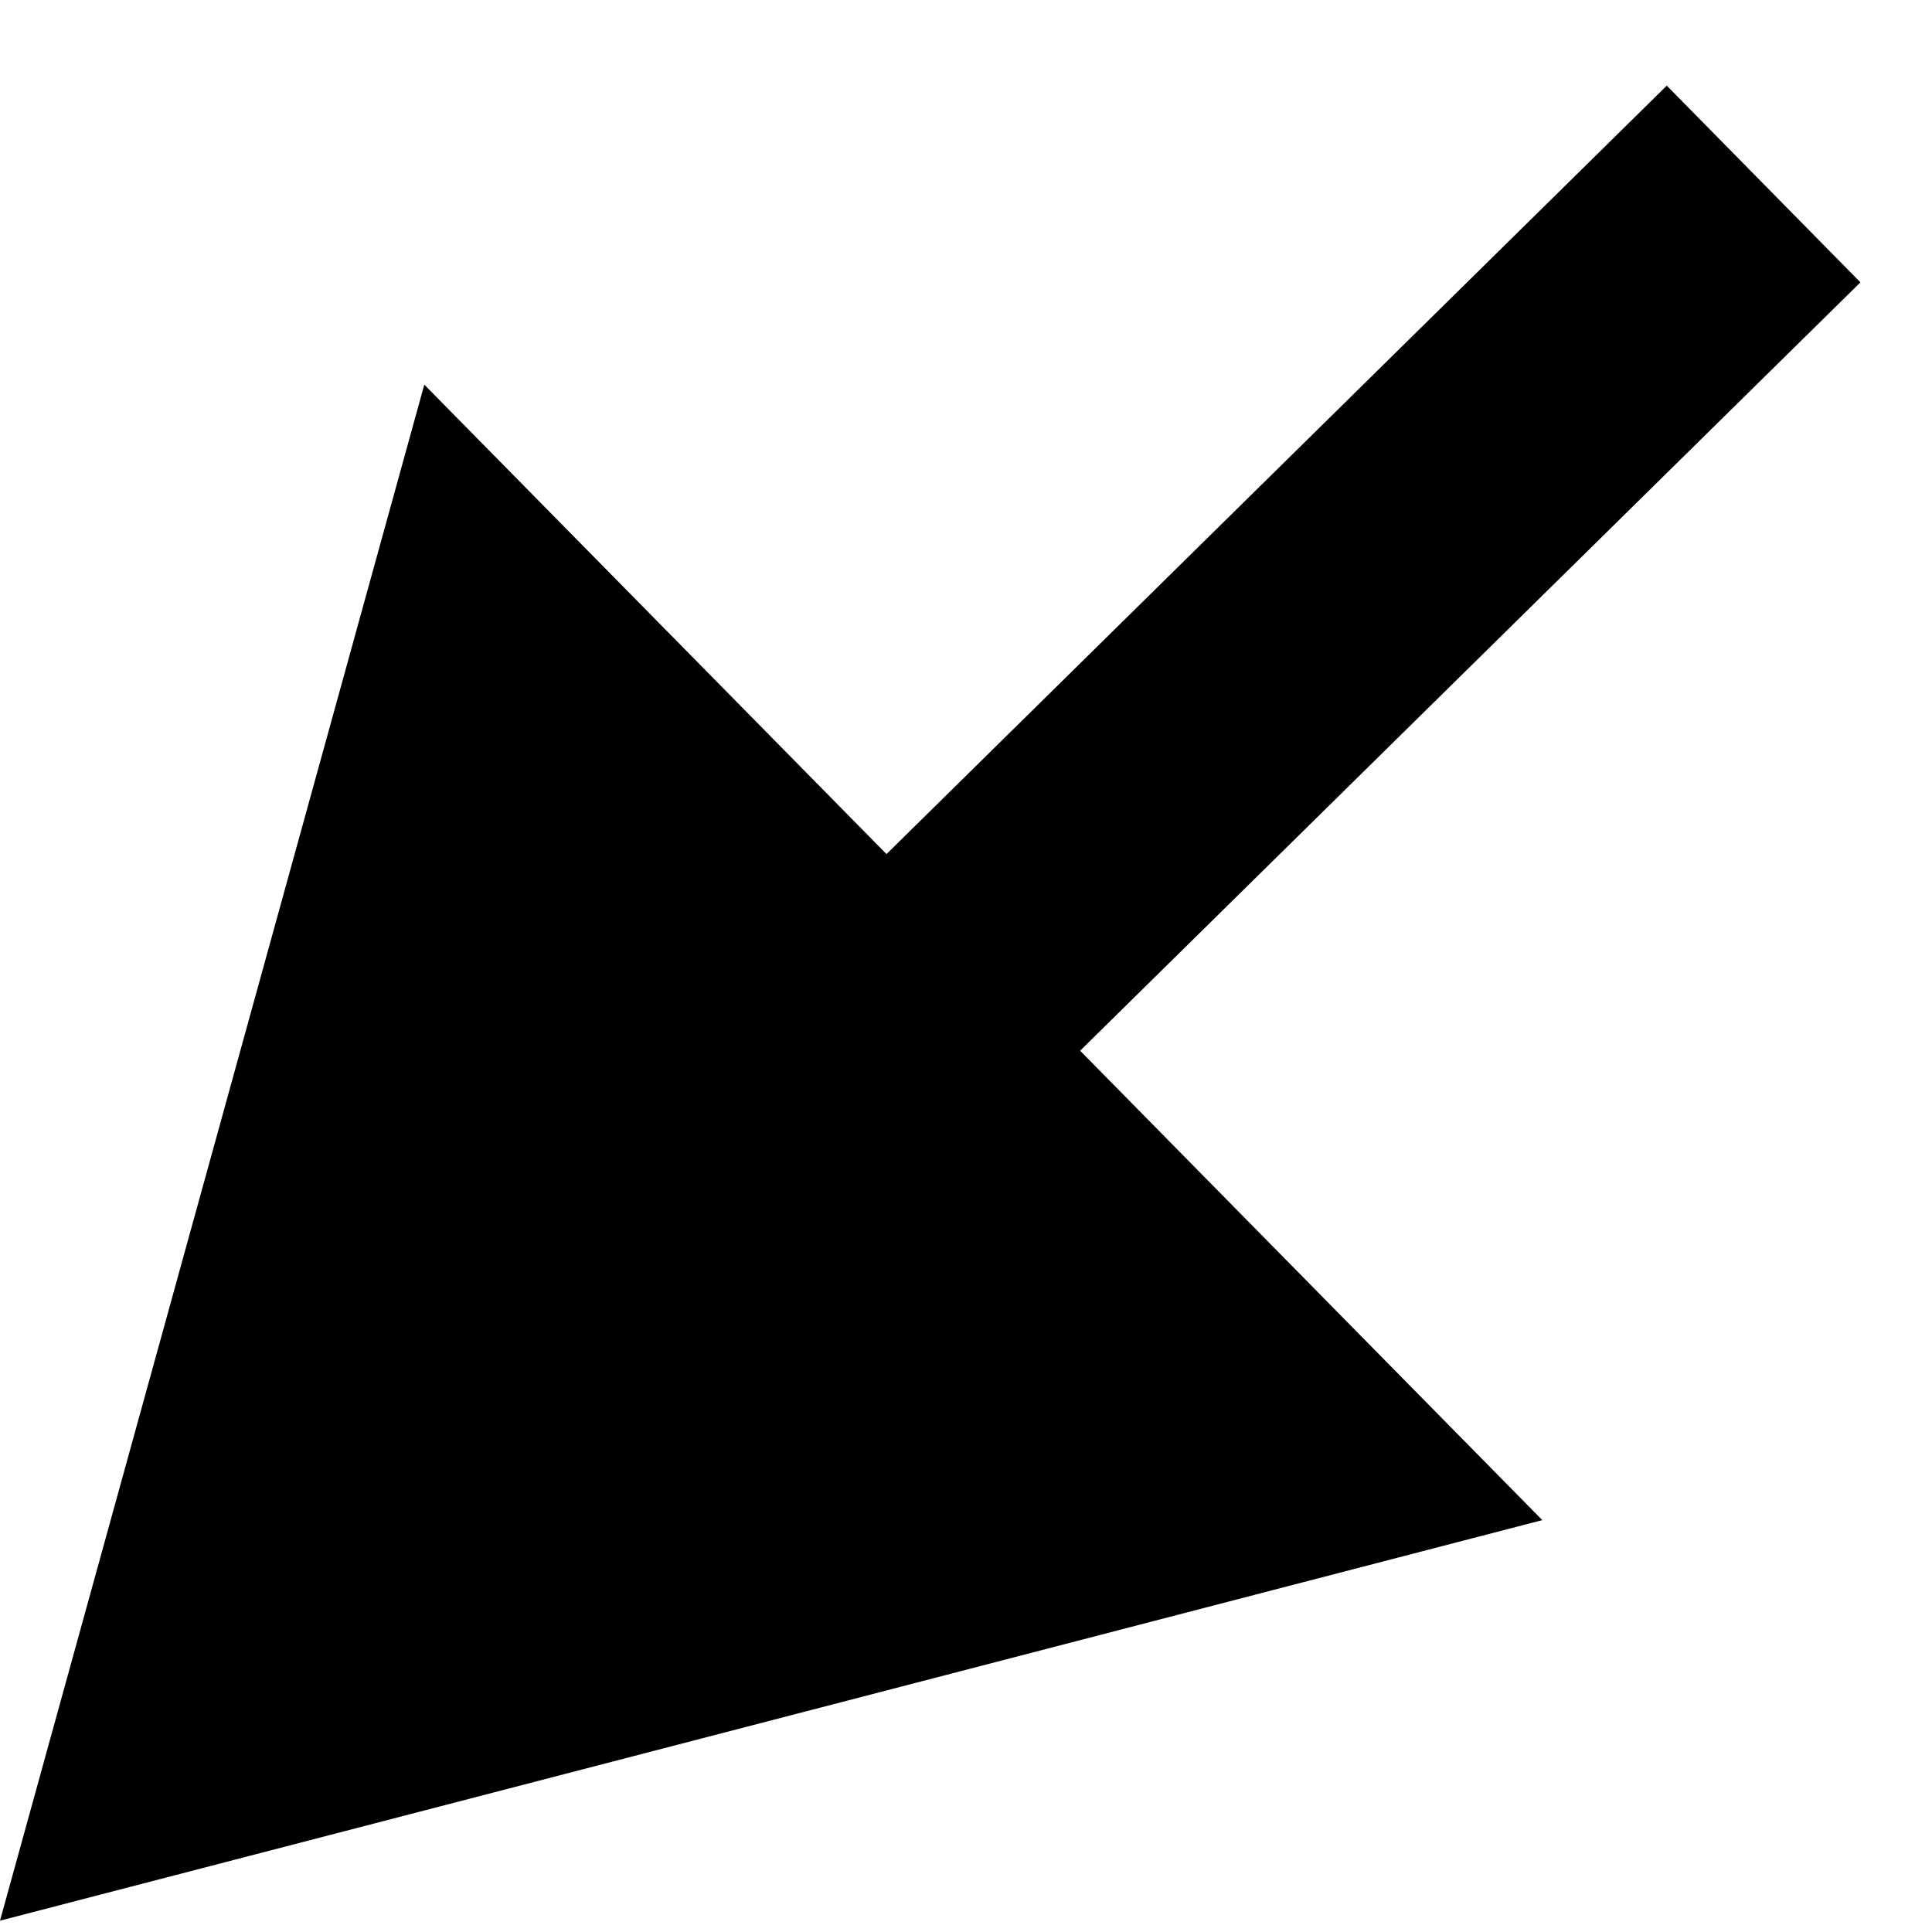<svg width="21" height="21" viewBox="0 0 21 21" fill="none" xmlns="http://www.w3.org/2000/svg">
<path d="M0 20.877L16.764 16.523L4.612 4.181L0 20.877ZM10.672 12.473L20.222 3.069L18.117 0.931L8.567 10.336L10.672 12.473Z" fill="black"/>
</svg>

